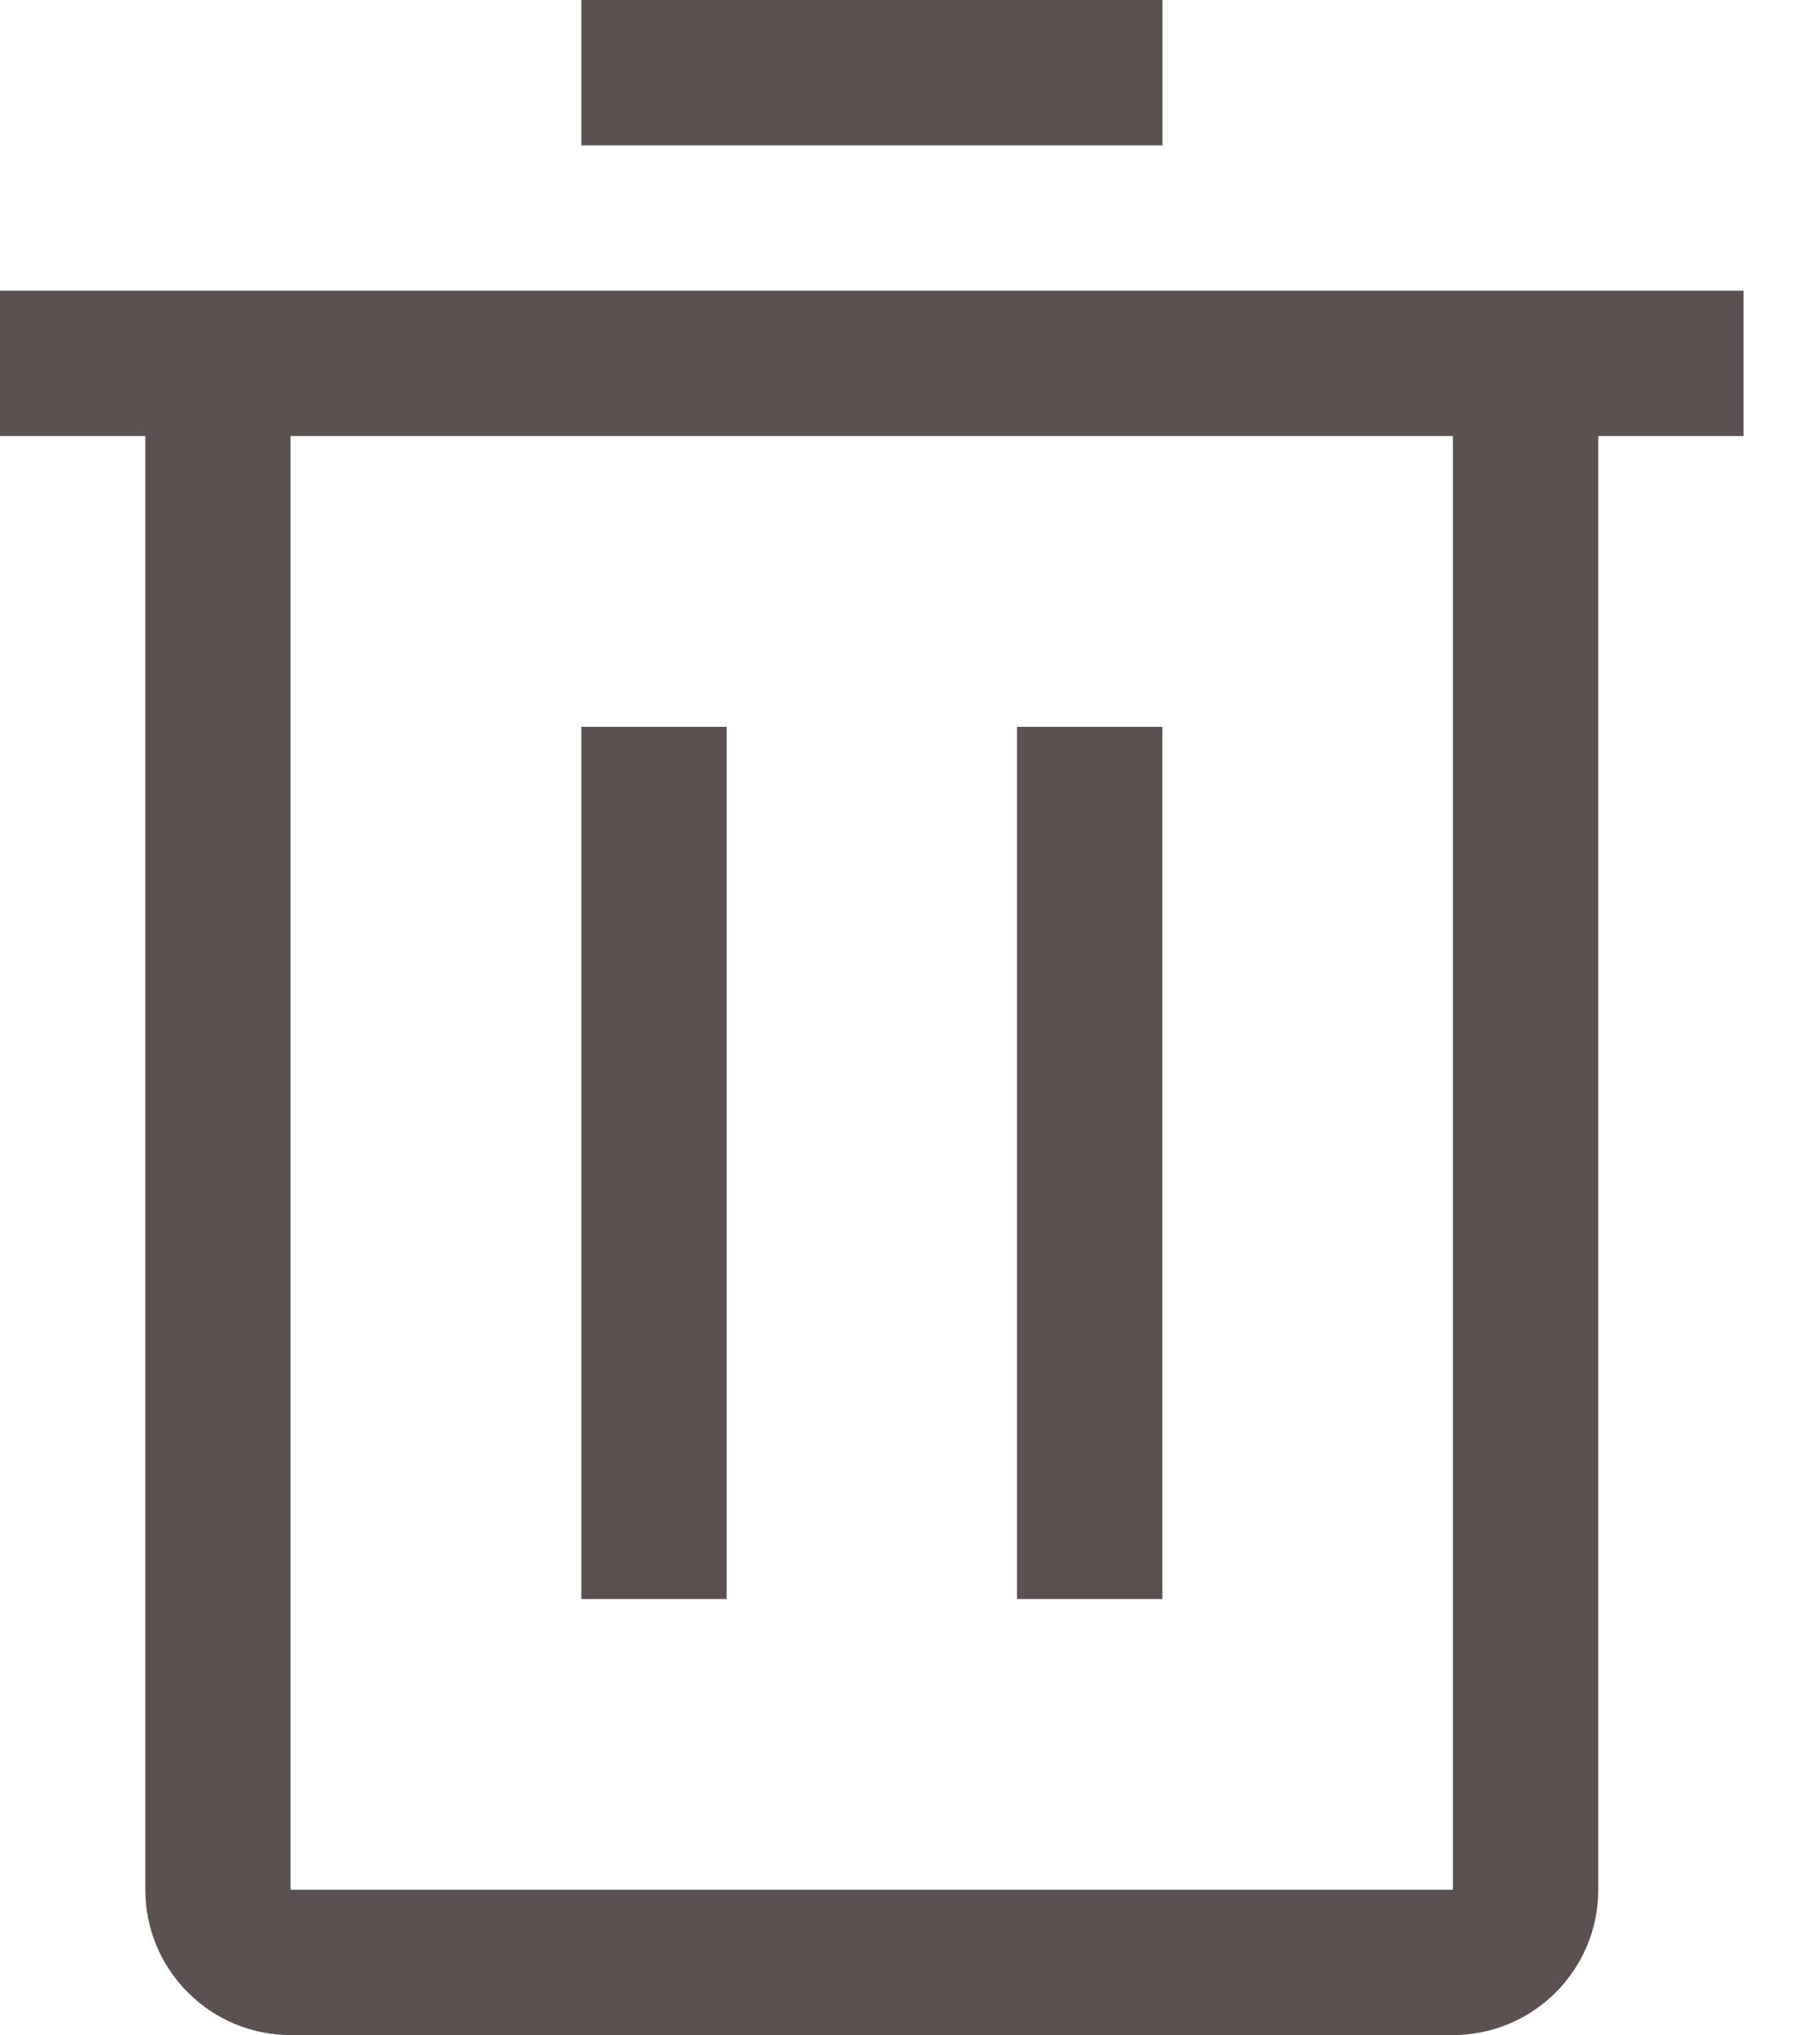 <svg width="17" height="19" viewBox="0 0 17 19" fill="none" xmlns="http://www.w3.org/2000/svg">
<path d="M5.43 6.786H6.787V14.929H5.43V6.786Z" fill="#5B5151"/>
<path d="M9.5 6.786H10.857V14.929H9.5V6.786Z" fill="#5B5151"/>
<path d="M0 2.714V4.071H1.357V17.643C1.357 18.003 1.5 18.348 1.755 18.602C2.009 18.857 2.354 19 2.714 19H13.571C13.931 19 14.277 18.857 14.531 18.602C14.786 18.348 14.929 18.003 14.929 17.643V4.071H16.286V2.714H0ZM2.714 17.643V4.071H13.571V17.643H2.714Z" fill="#5B5151"/>
<path d="M5.43 0H10.858V1.357H5.43V0Z" fill="#5B5151"/>
</svg>
